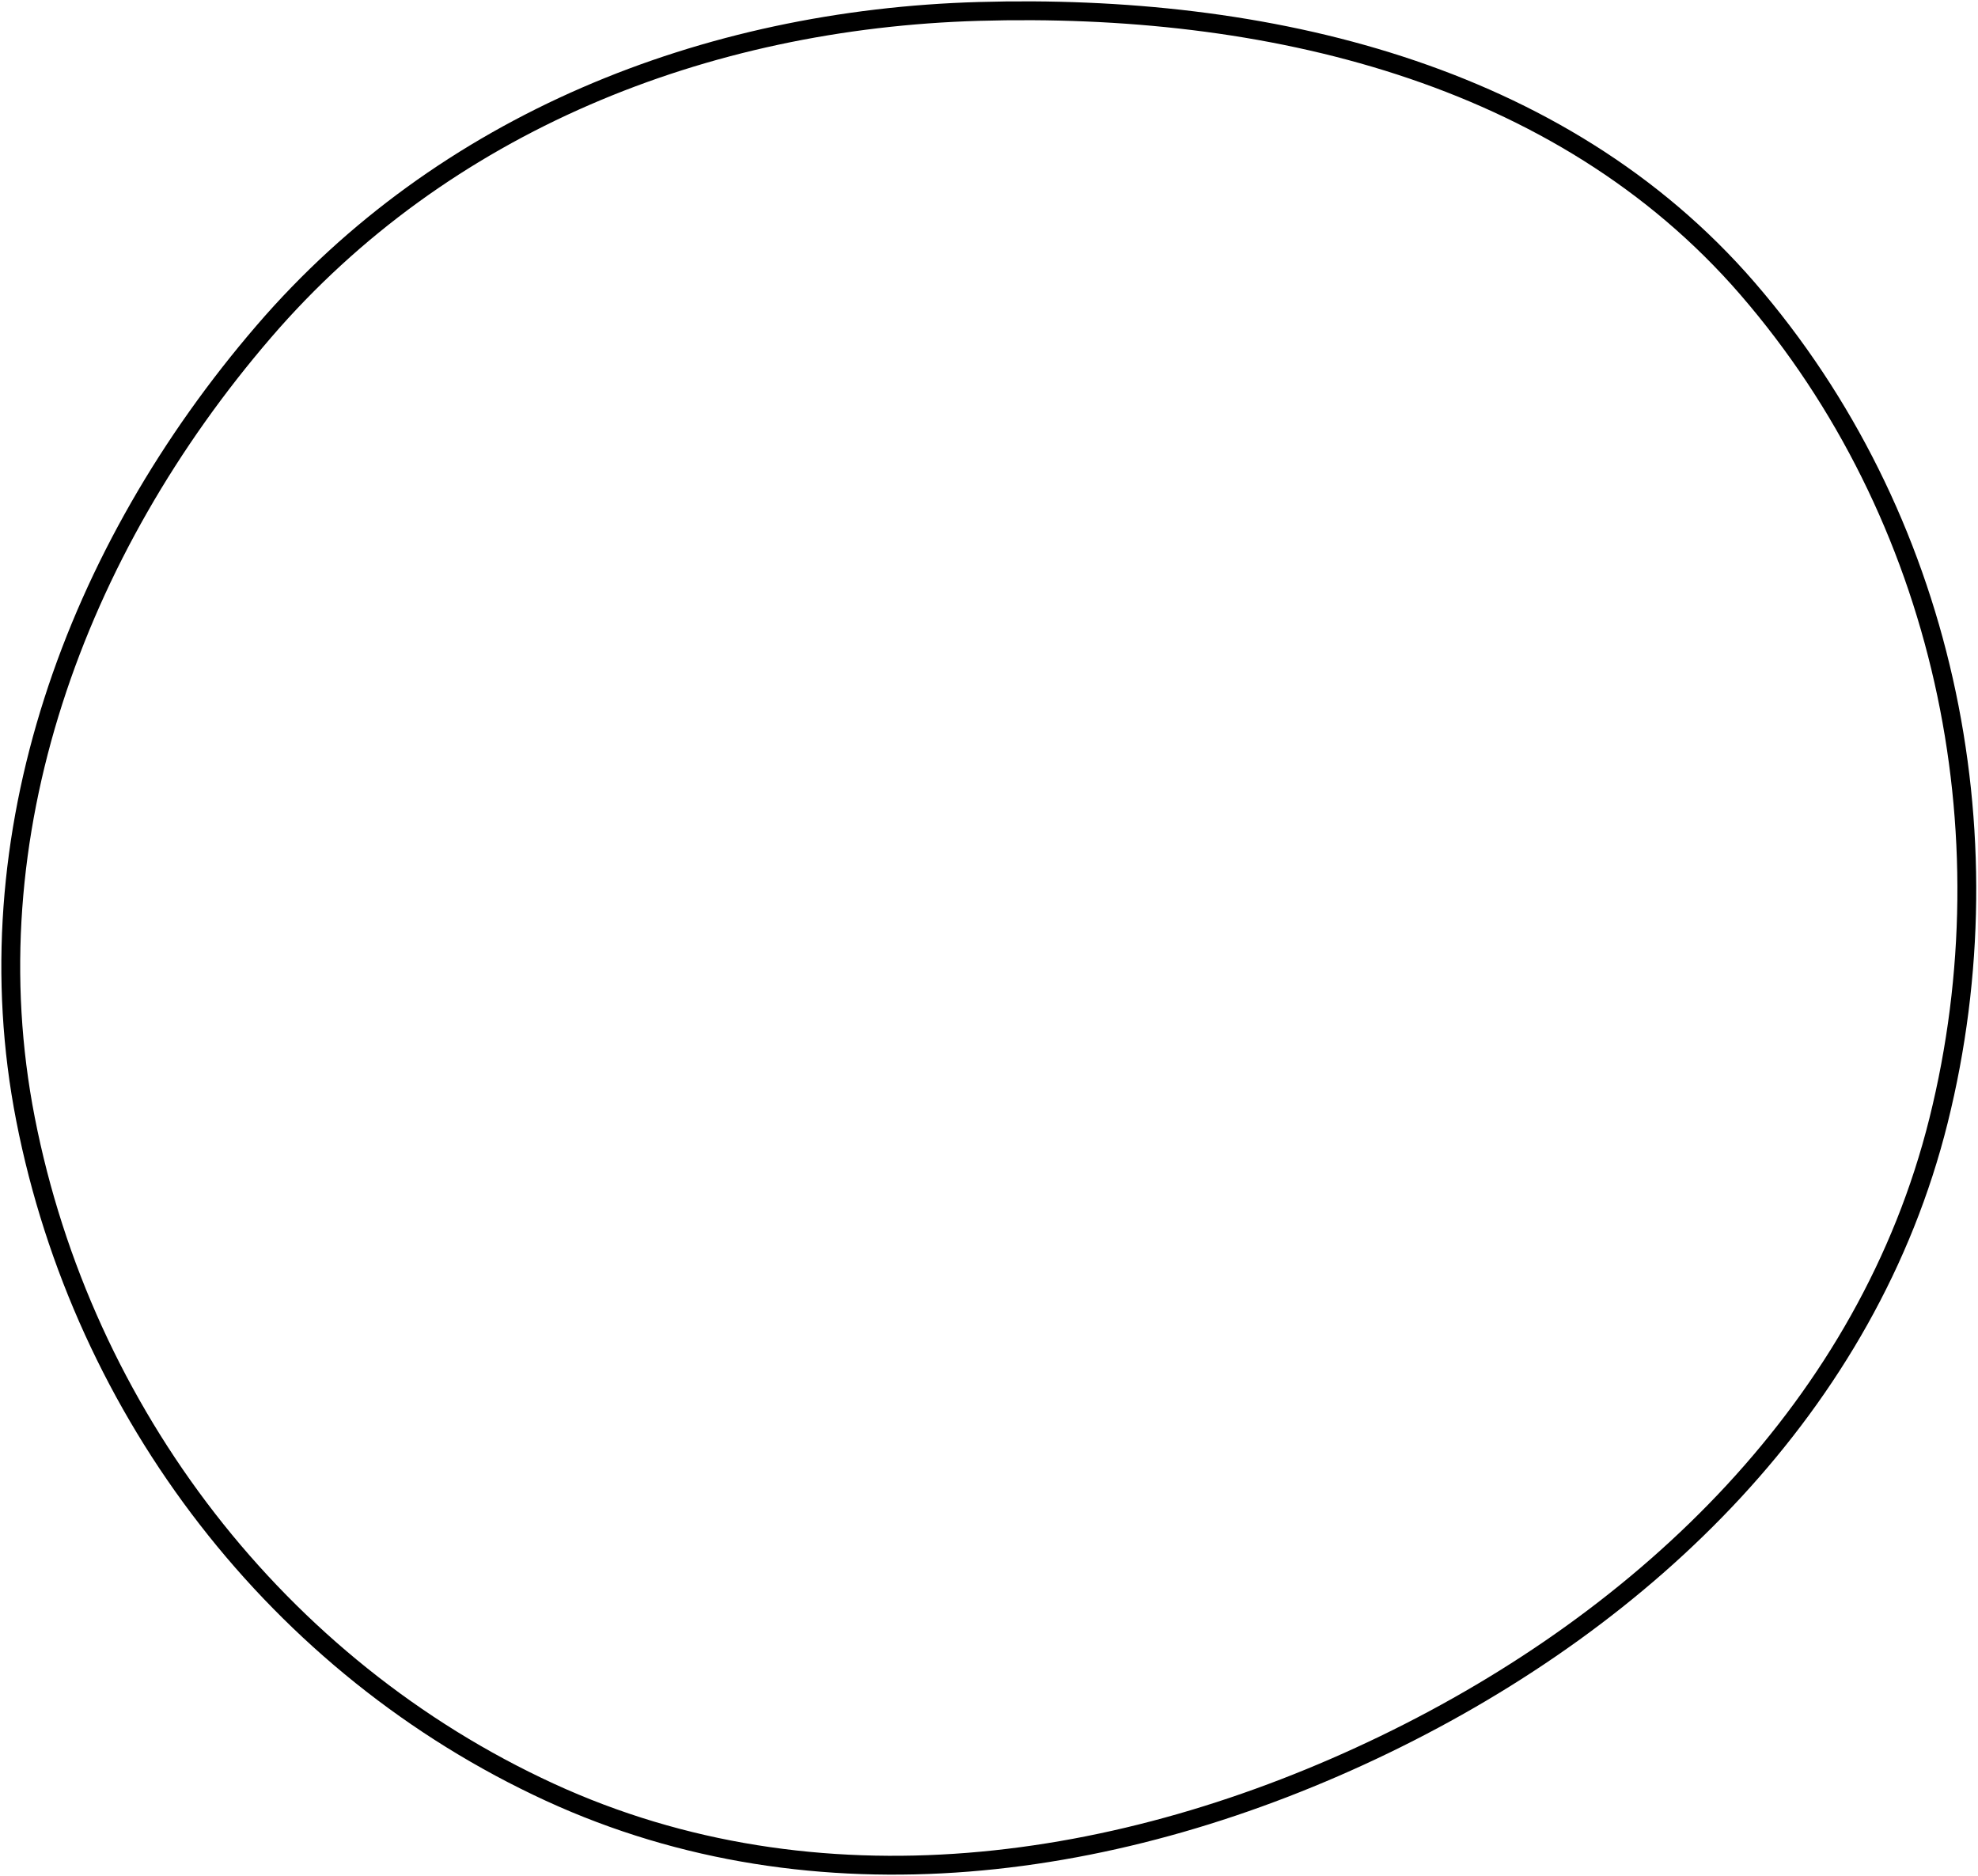 <svg width="735" height="697" viewBox="0 0 735 697" fill="none" xmlns="http://www.w3.org/2000/svg">
<path fill-rule="evenodd" clip-rule="evenodd" d="M363.712 4.244C470.15 1.168 579.674 26.693 649.347 107.216C722.141 191.346 747.233 308.449 720.333 416.399C694.049 521.88 612.403 600.871 514.541 648.201C416.443 695.645 303.326 711.502 204.332 665.96C103.319 619.491 30.844 524.971 9.481 415.854C-11.125 310.604 28.102 204.441 98.06 123.152C164.641 45.786 261.684 7.193 363.712 4.244Z" stroke="black" stroke-width="7"/>
</svg>
